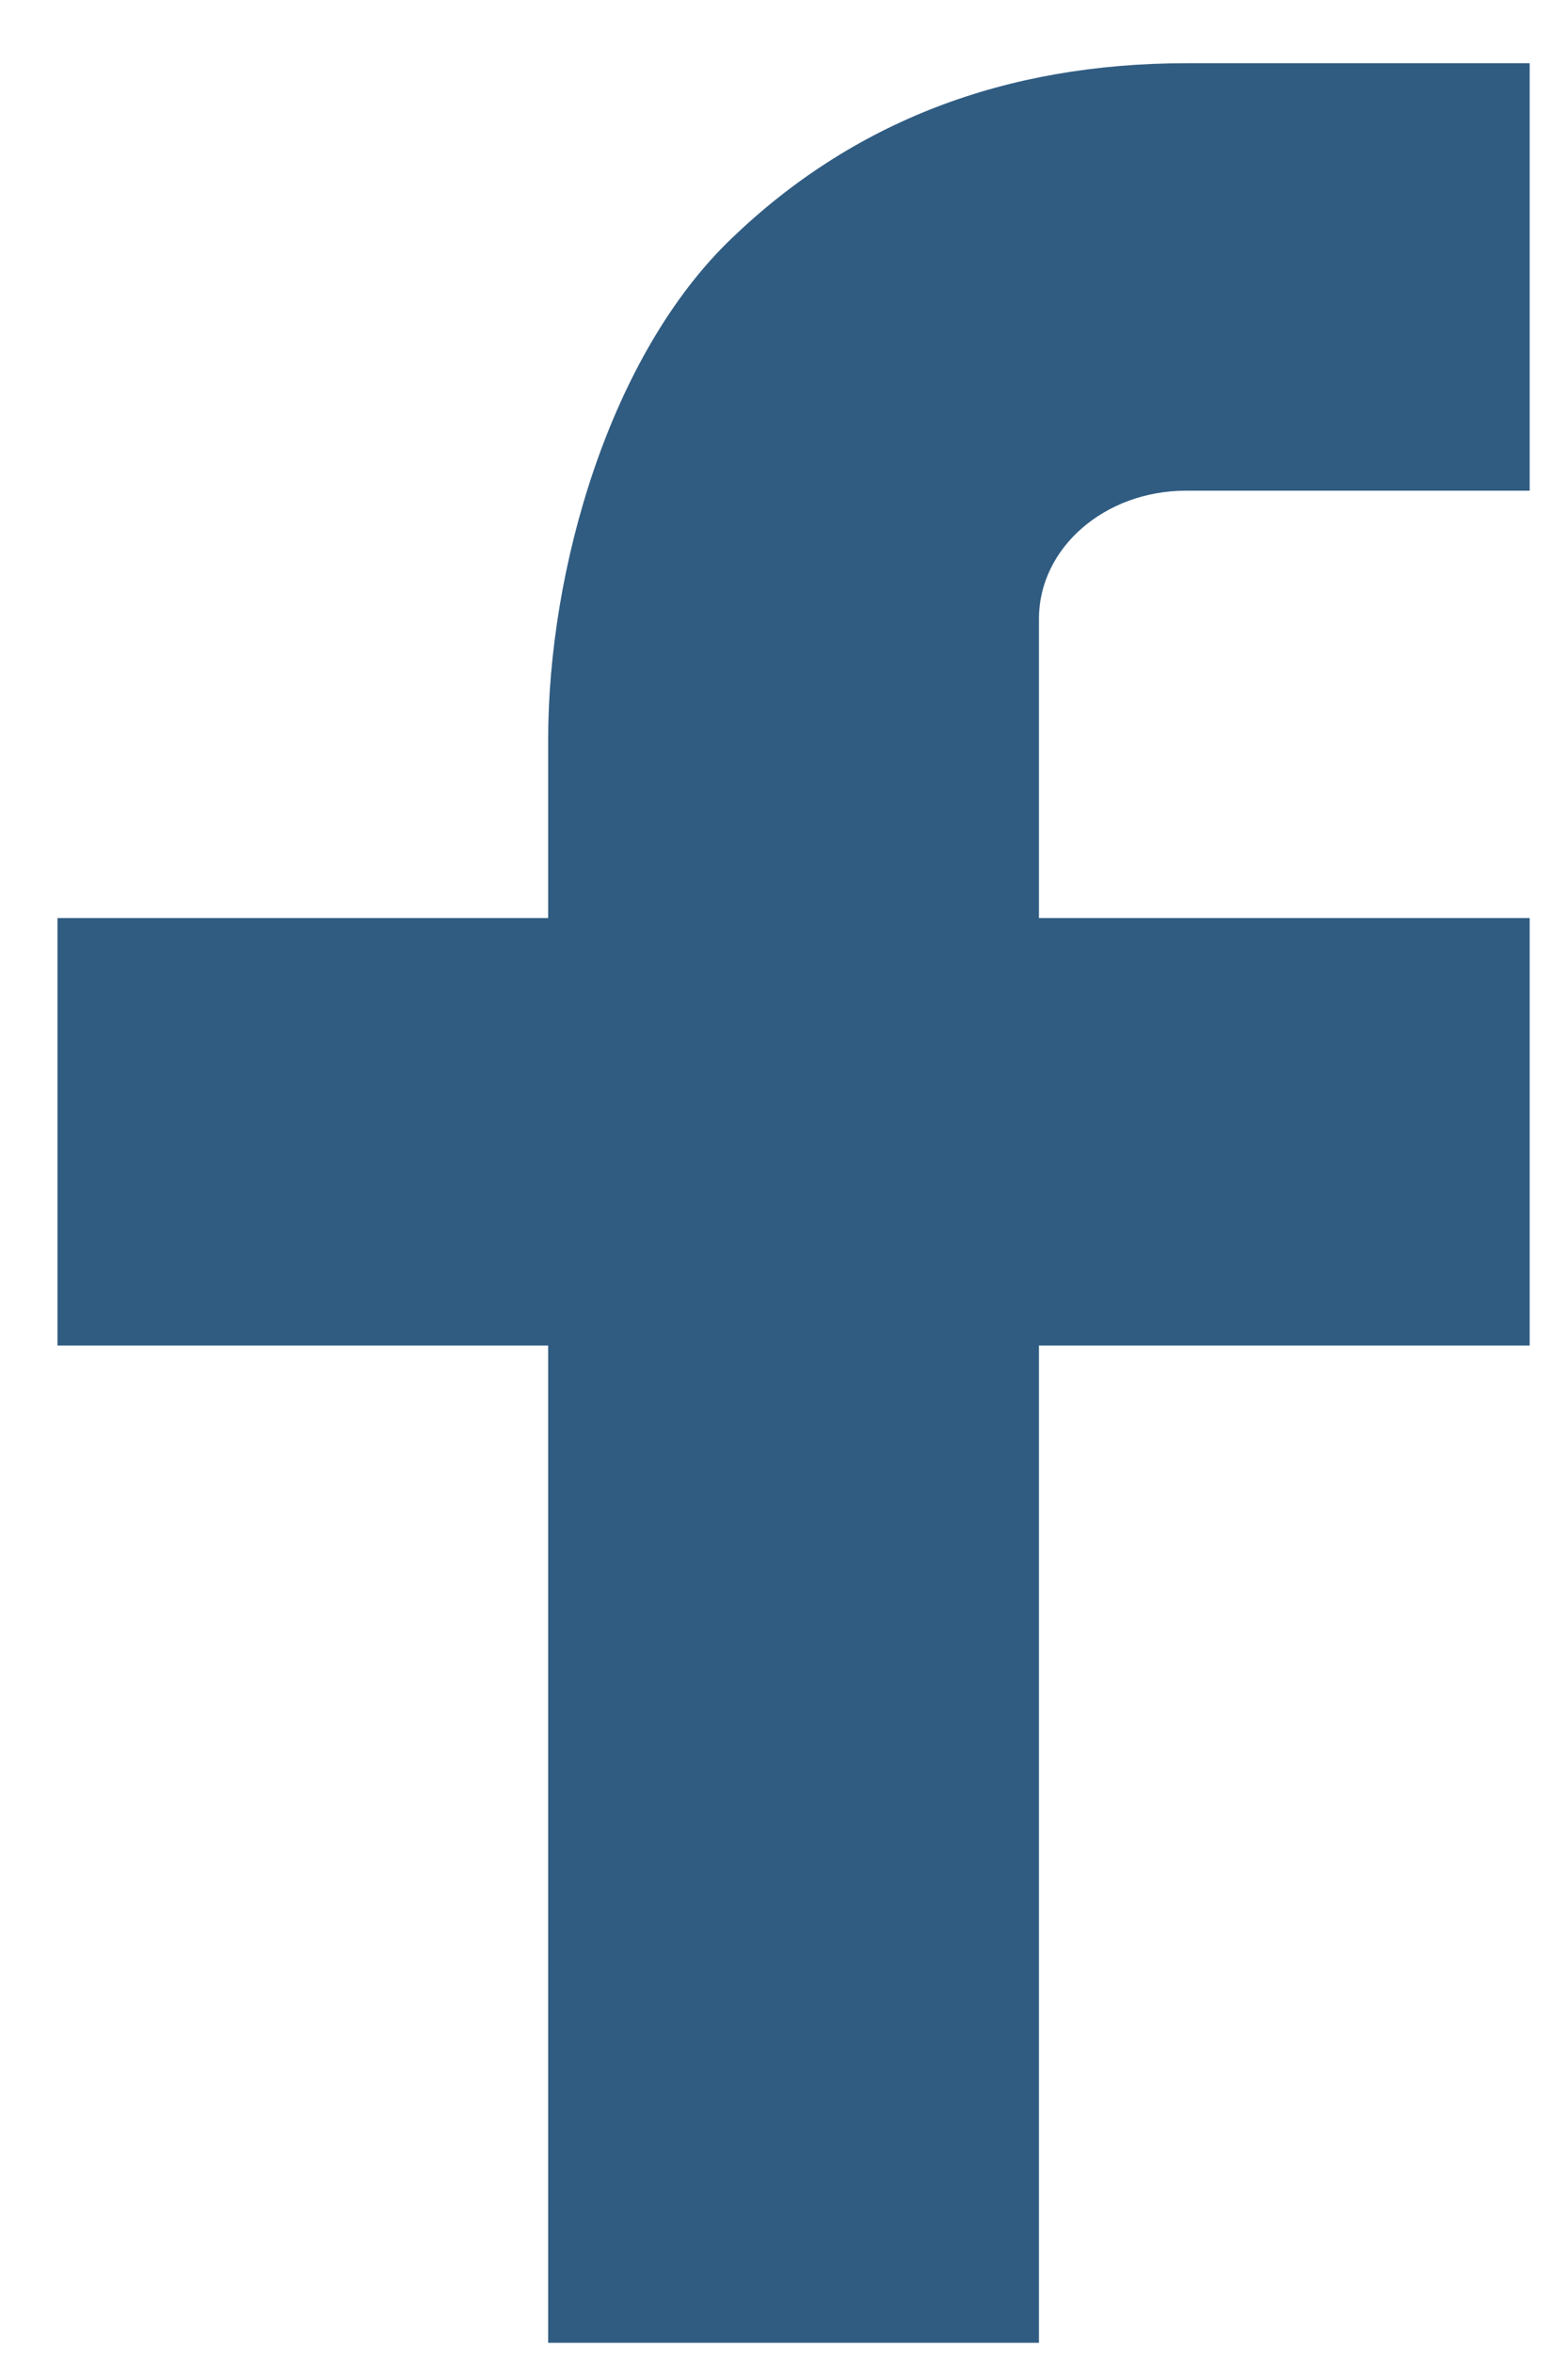 <svg width="20" height="30" viewBox="0 0 20 30" fill="none" xmlns="http://www.w3.org/2000/svg">
<path d="M13.252 11.705H19.511V17.155H13.252V29.87H6.992V17.155H0.733V11.705H6.992V9.426C6.992 7.266 7.773 4.537 9.325 3.046C10.877 1.551 12.816 0.806 15.138 0.806H19.511V6.256H15.13C14.09 6.256 13.252 6.986 13.252 7.889V11.705Z" fill="#305C82"/>
</svg>
